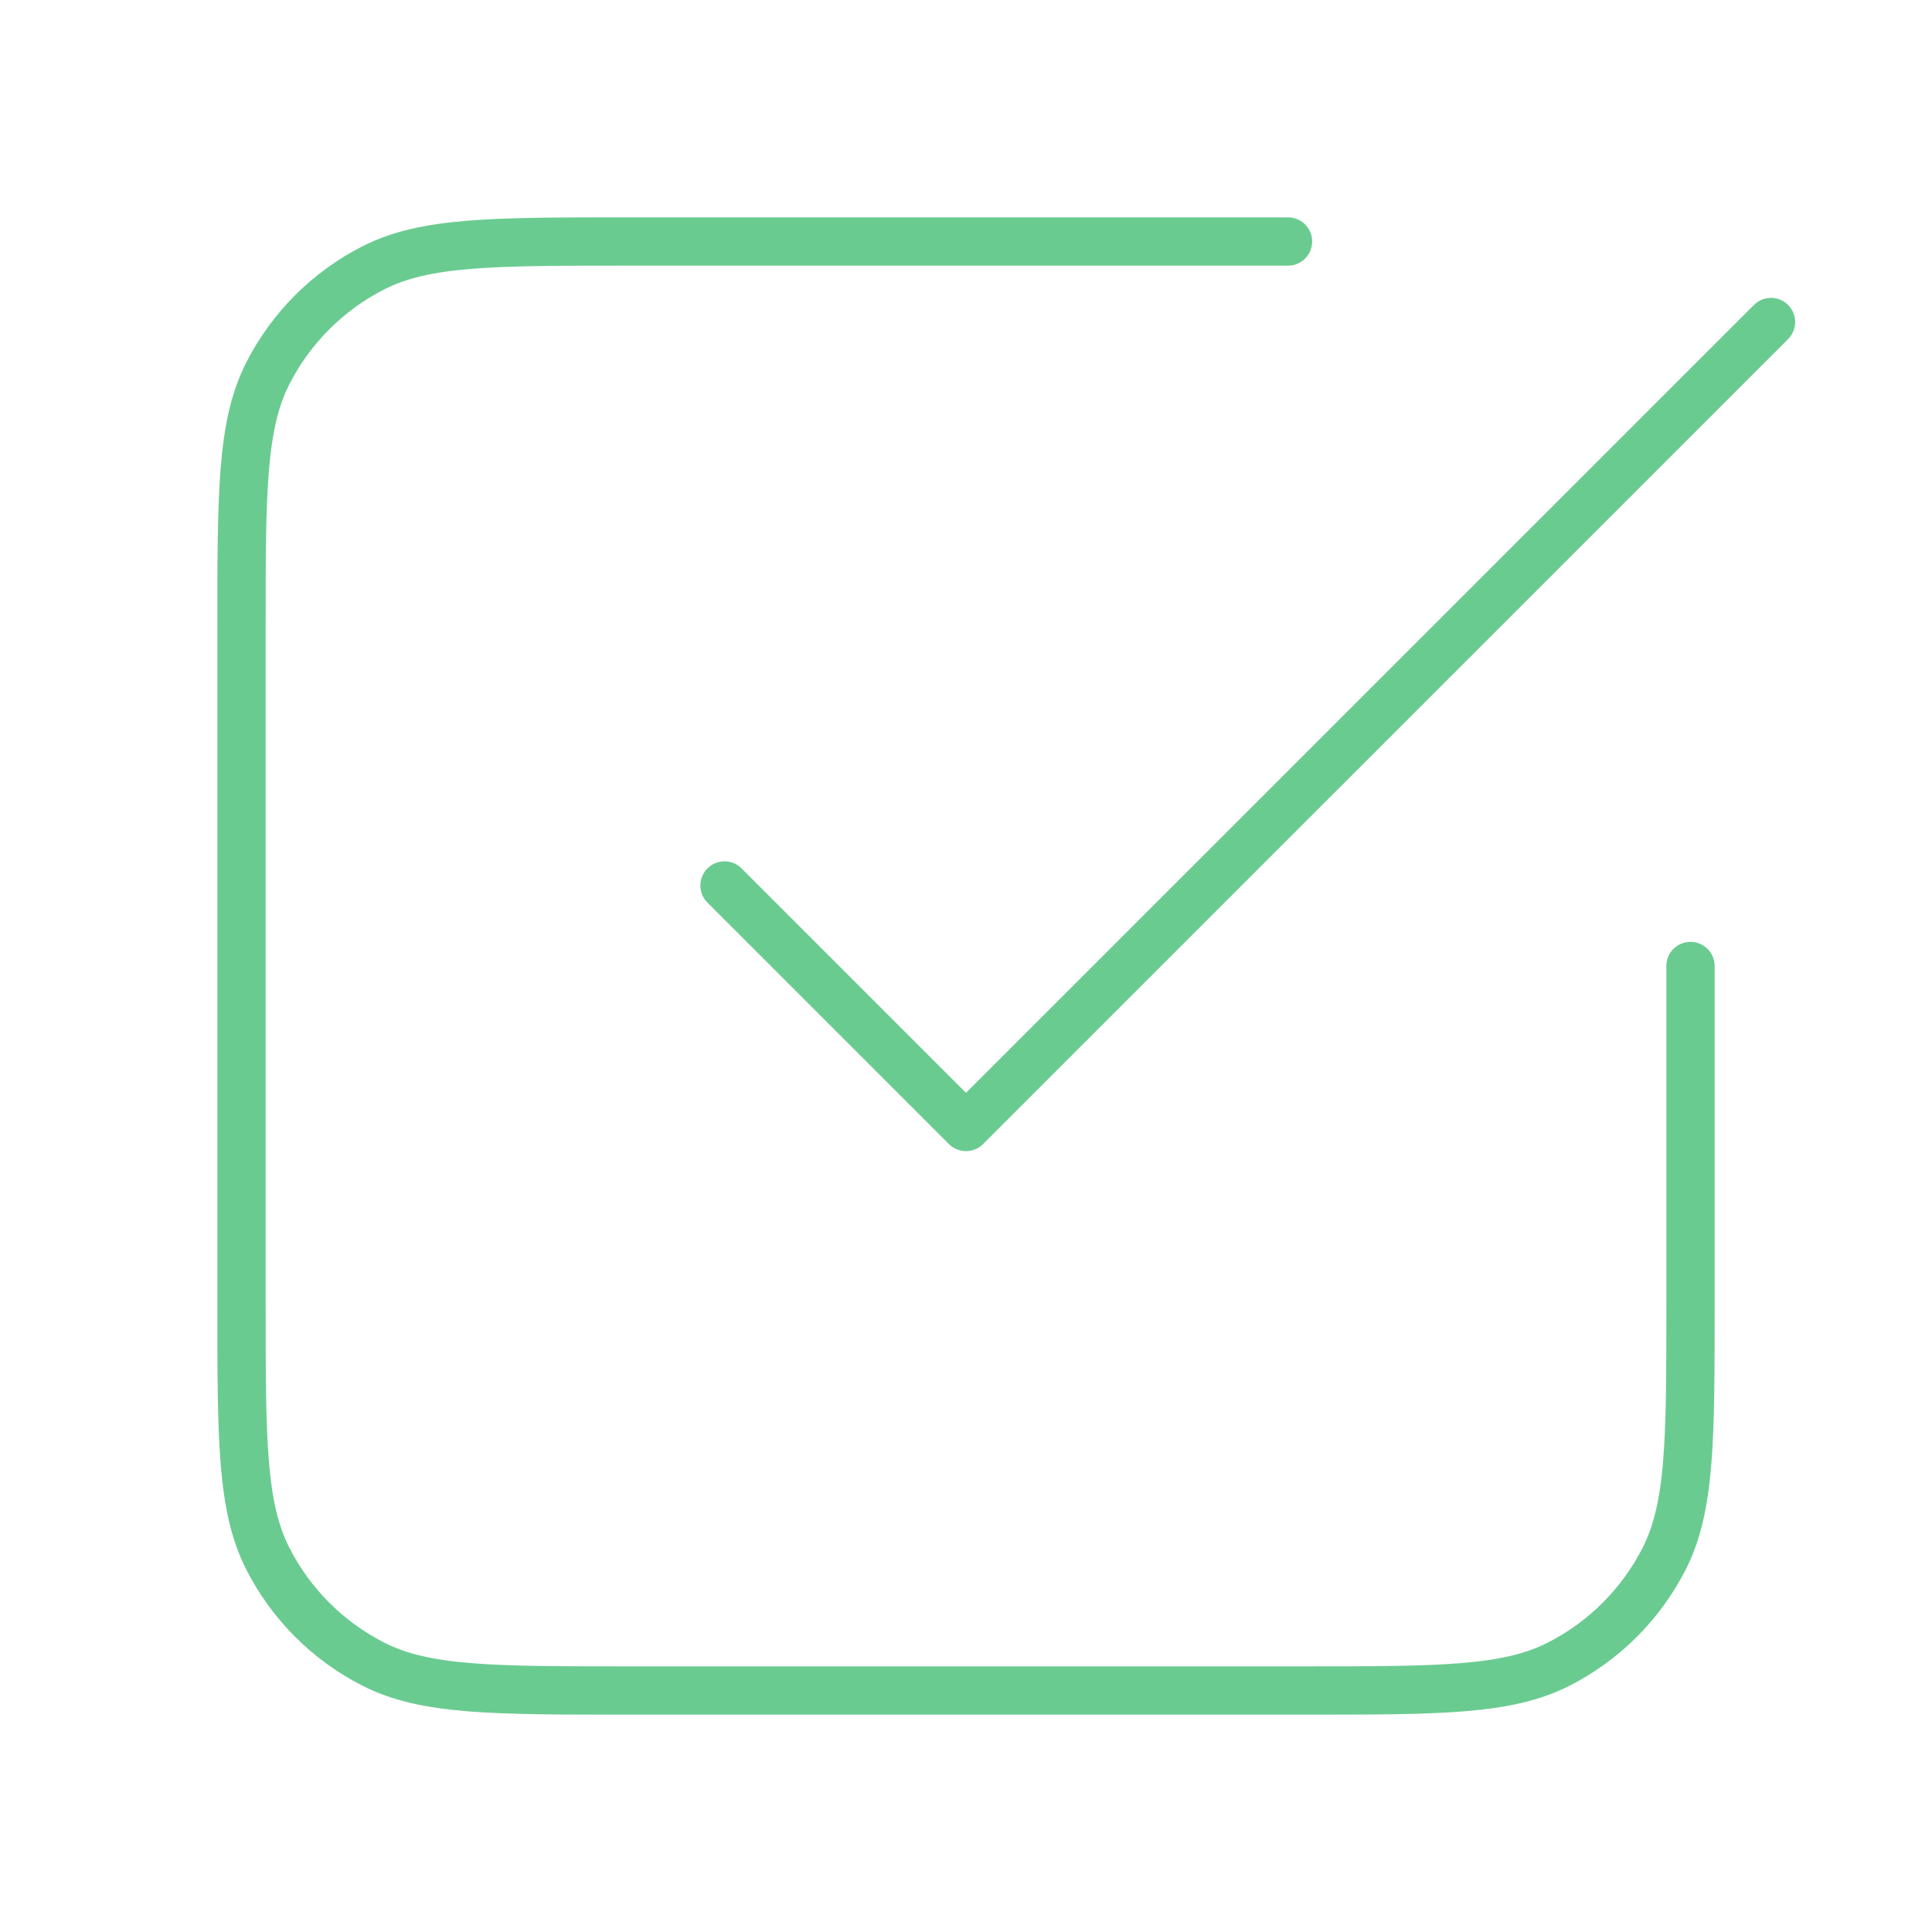 <svg width="40" height="40" viewBox="0 0 40 40" fill="none" xmlns="http://www.w3.org/2000/svg">
<g id="check-square-broken">
<path id="Icon" d="M15 18.333L20 23.333L36.667 6.667M26.667 5H13C10.2 5 8.8 5 7.73 5.545C6.789 6.024 6.024 6.789 5.545 7.73C5 8.8 5 10.2 5 13V27C5 29.8 5 31.2 5.545 32.27C6.024 33.211 6.789 33.976 7.73 34.455C8.8 35 10.2 35 13 35H27C29.8 35 31.2 35 32.27 34.455C33.211 33.976 33.976 33.211 34.455 32.27C35 31.2 35 29.8 35 27V20" stroke="#6ACB91" stroke-linecap="round" stroke-linejoin="round"/>
</g>
</svg>
